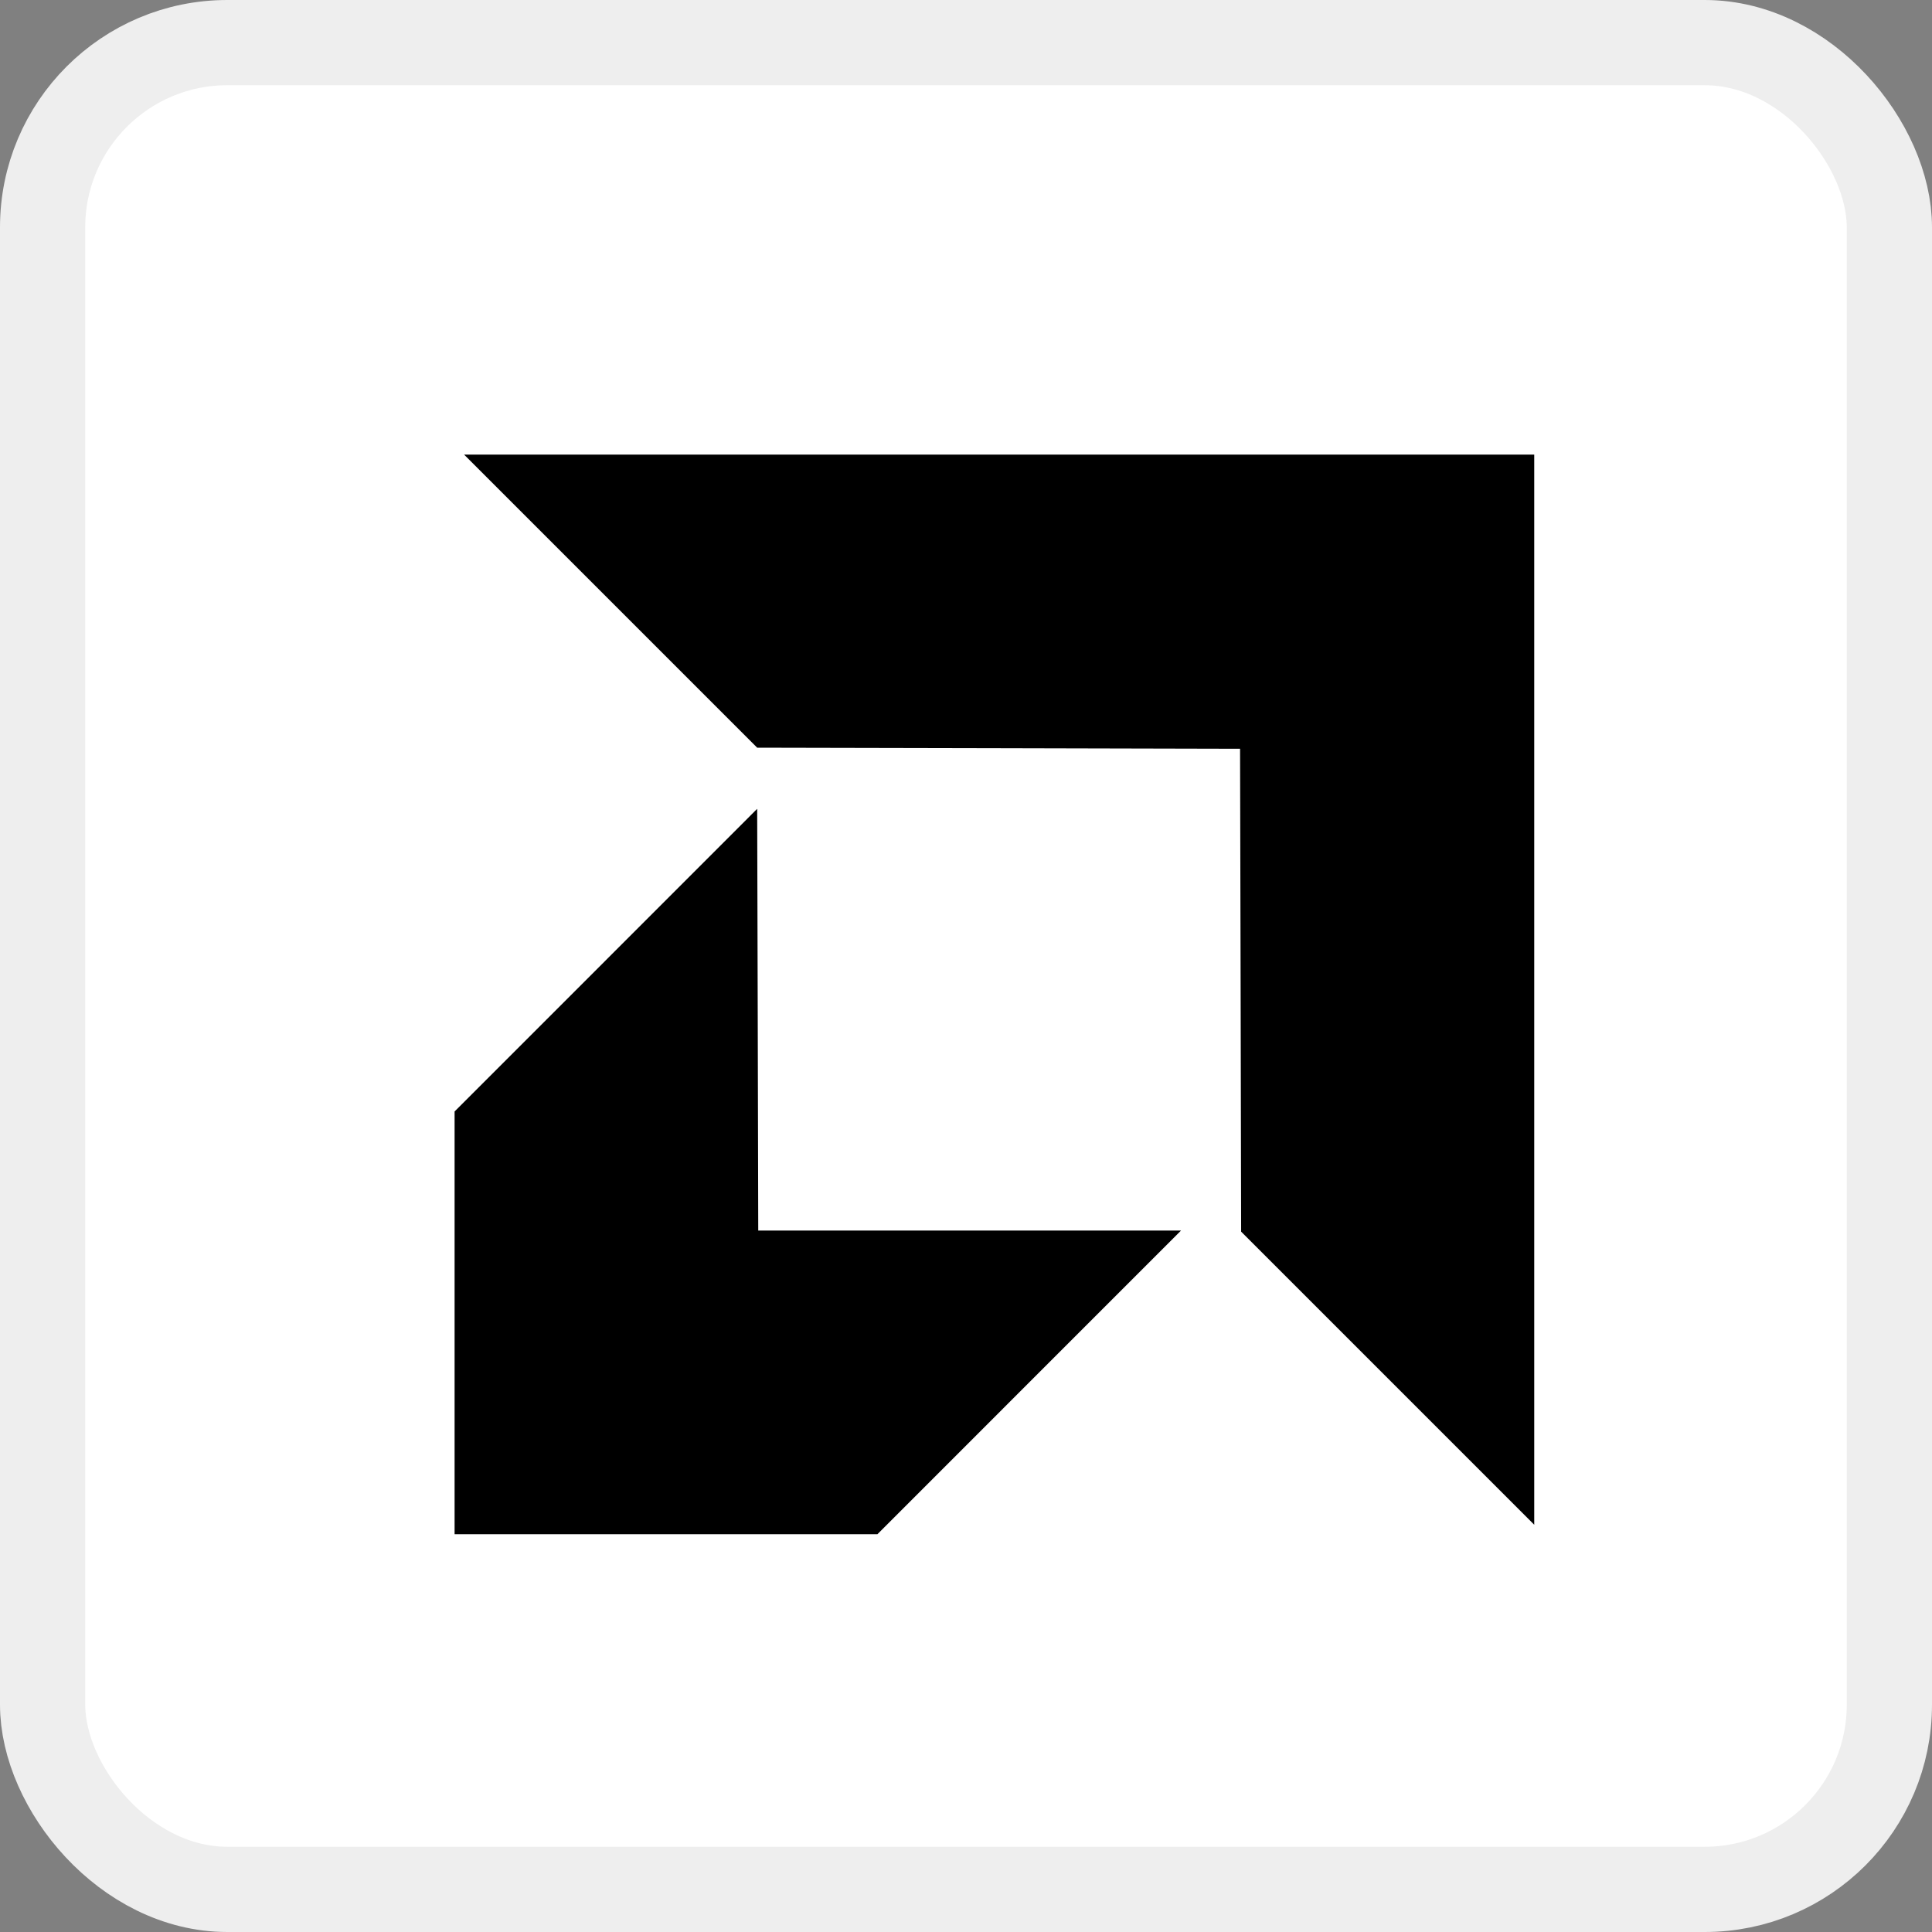 <svg width="34" height="34" viewBox="0 0 34 34" fill="none" xmlns="http://www.w3.org/2000/svg">
<rect x="0" y="0" width="34" height="34" fill="#808080" stroke="none"/>
<rect x="0.75" y="0.75" width="32.5" height="32.5" rx="3.25" fill="white" stroke="#EEEEEE" stroke-width="1.5"/>
<path fill-rule="evenodd" clip-rule="evenodd" d="M10.746 10.579L13.325 13.158L17.574 13.167L21.823 13.177L21.833 17.426L21.842 21.675L24.421 24.254L27 26.833V17.416V8H17.584H8.167L10.746 10.579ZM10.663 16.897L8 19.56V23.28V27H11.72H15.441L18.112 24.328L20.784 21.656H17.064H13.344L13.335 17.945L13.325 14.234L10.663 16.897Z" fill="black"/>
</svg>
